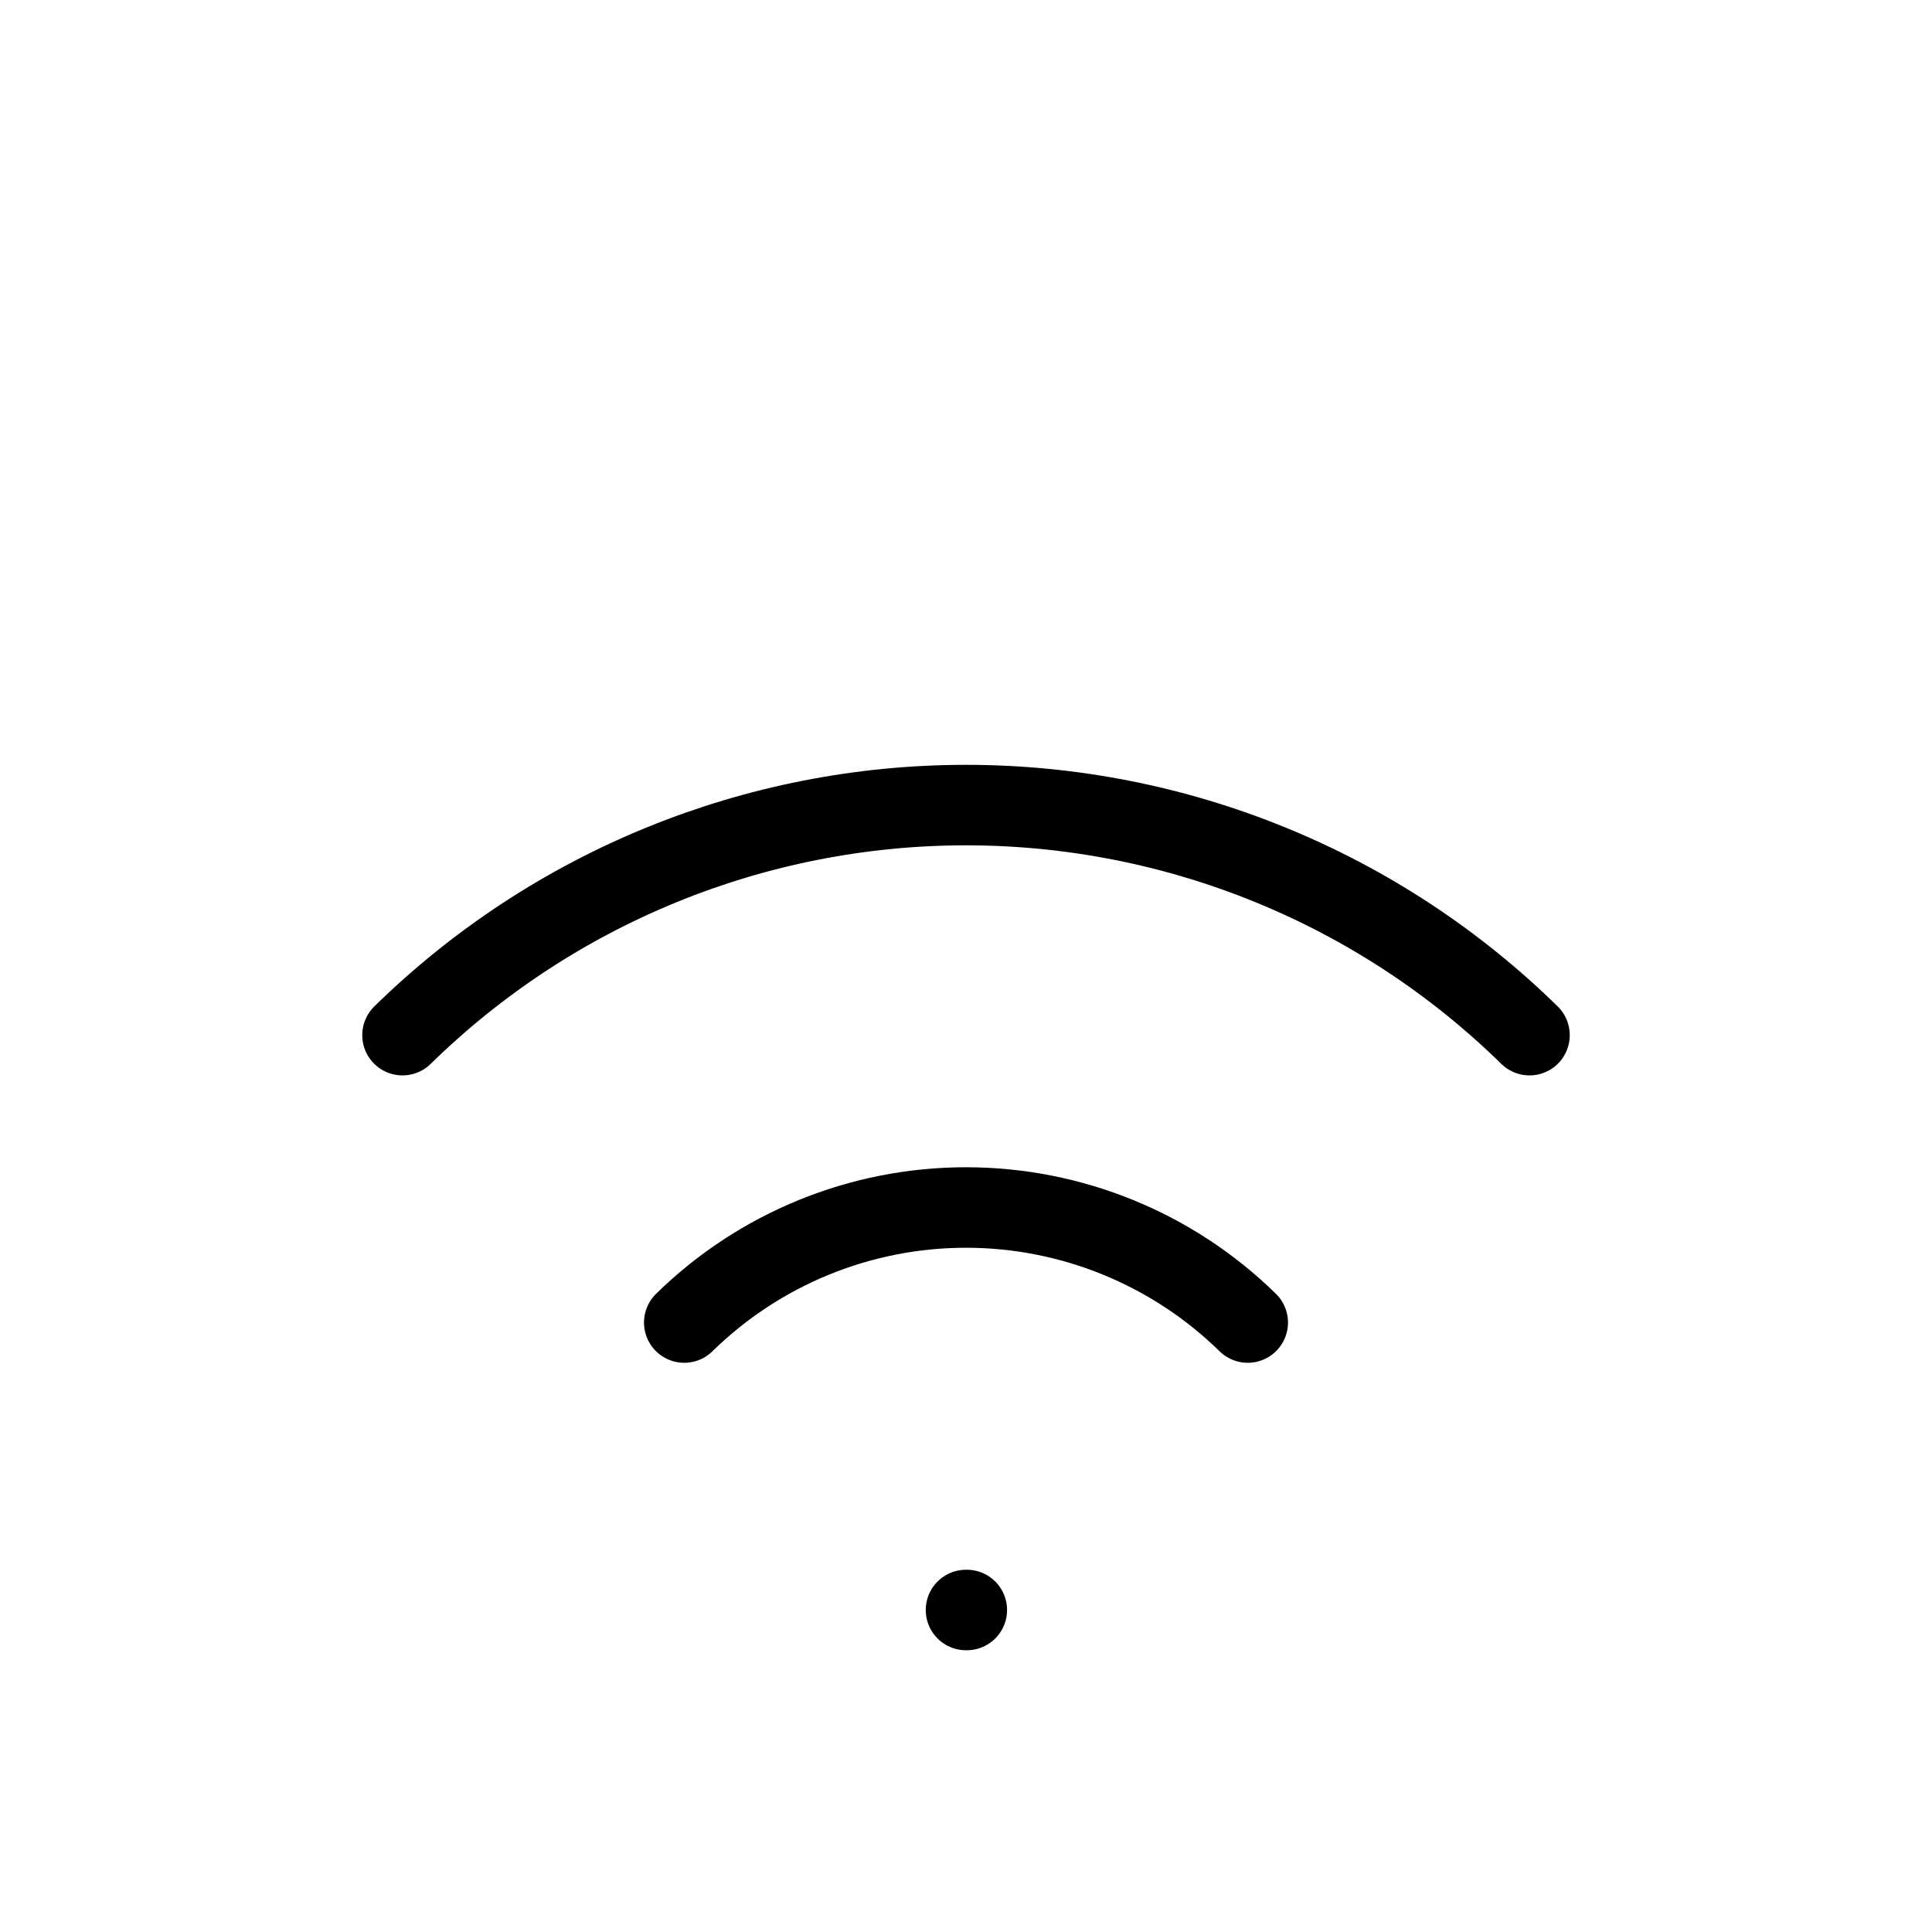 <svg width="24" height="24" viewBox="0 0 24 24" fill="none" xmlns="http://www.w3.org/2000/svg"><path d="M12 20H12.01M5 12.859C6.869 11.027 9.382 10.001 12 10.001 14.618 10.001 17.131 11.027 19 12.859M8.5 16.429C9.435 15.513 10.691 15 12 15 13.309 15 14.565 15.513 15.5 16.429" stroke="currentColor" stroke-linecap="round" stroke-linejoin="round"/></svg>